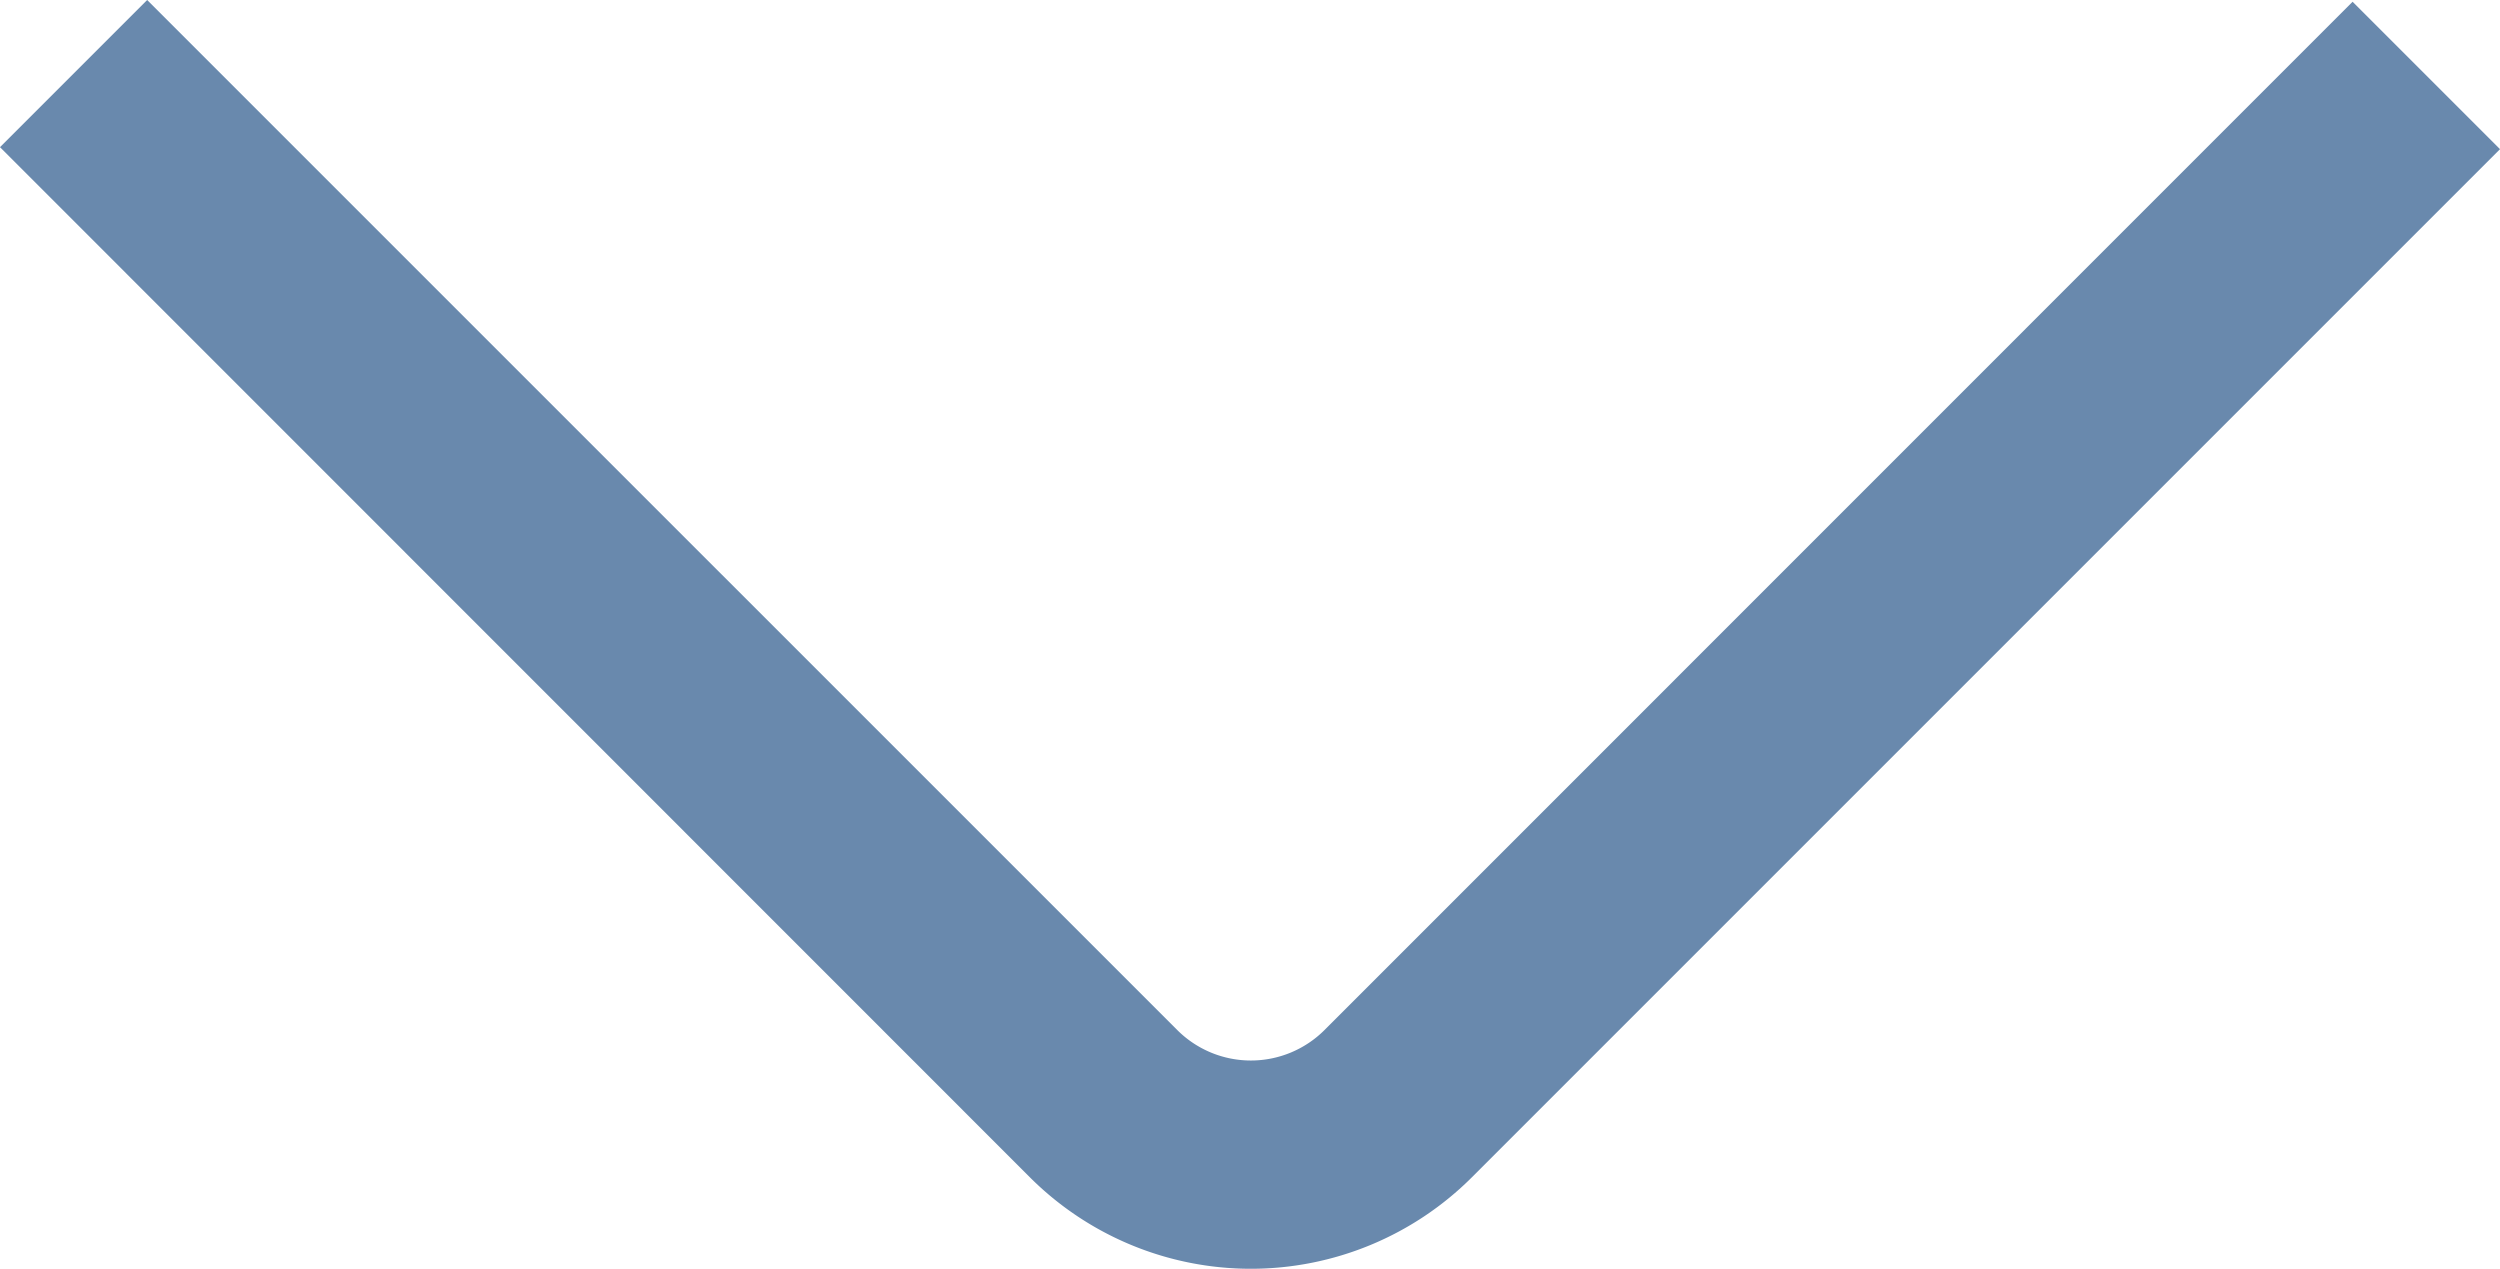 <svg xmlns="http://www.w3.org/2000/svg" viewBox="0 0 511.64 259.66"><defs><style>.cls-1{fill:#6989ad;}</style></defs><title>Ресурс 81</title><g id="Слой_2" data-name="Слой 2"><g id="Layer_1" data-name="Layer 1"><path class="cls-1" d="M0,30.12,30.12,0l210.8,210.79a21.32,21.32,0,0,0,30.16,0L481.47.36l30.17,30.17L301.25,240.92a64,64,0,0,1-90.5,0Z"/></g></g></svg>